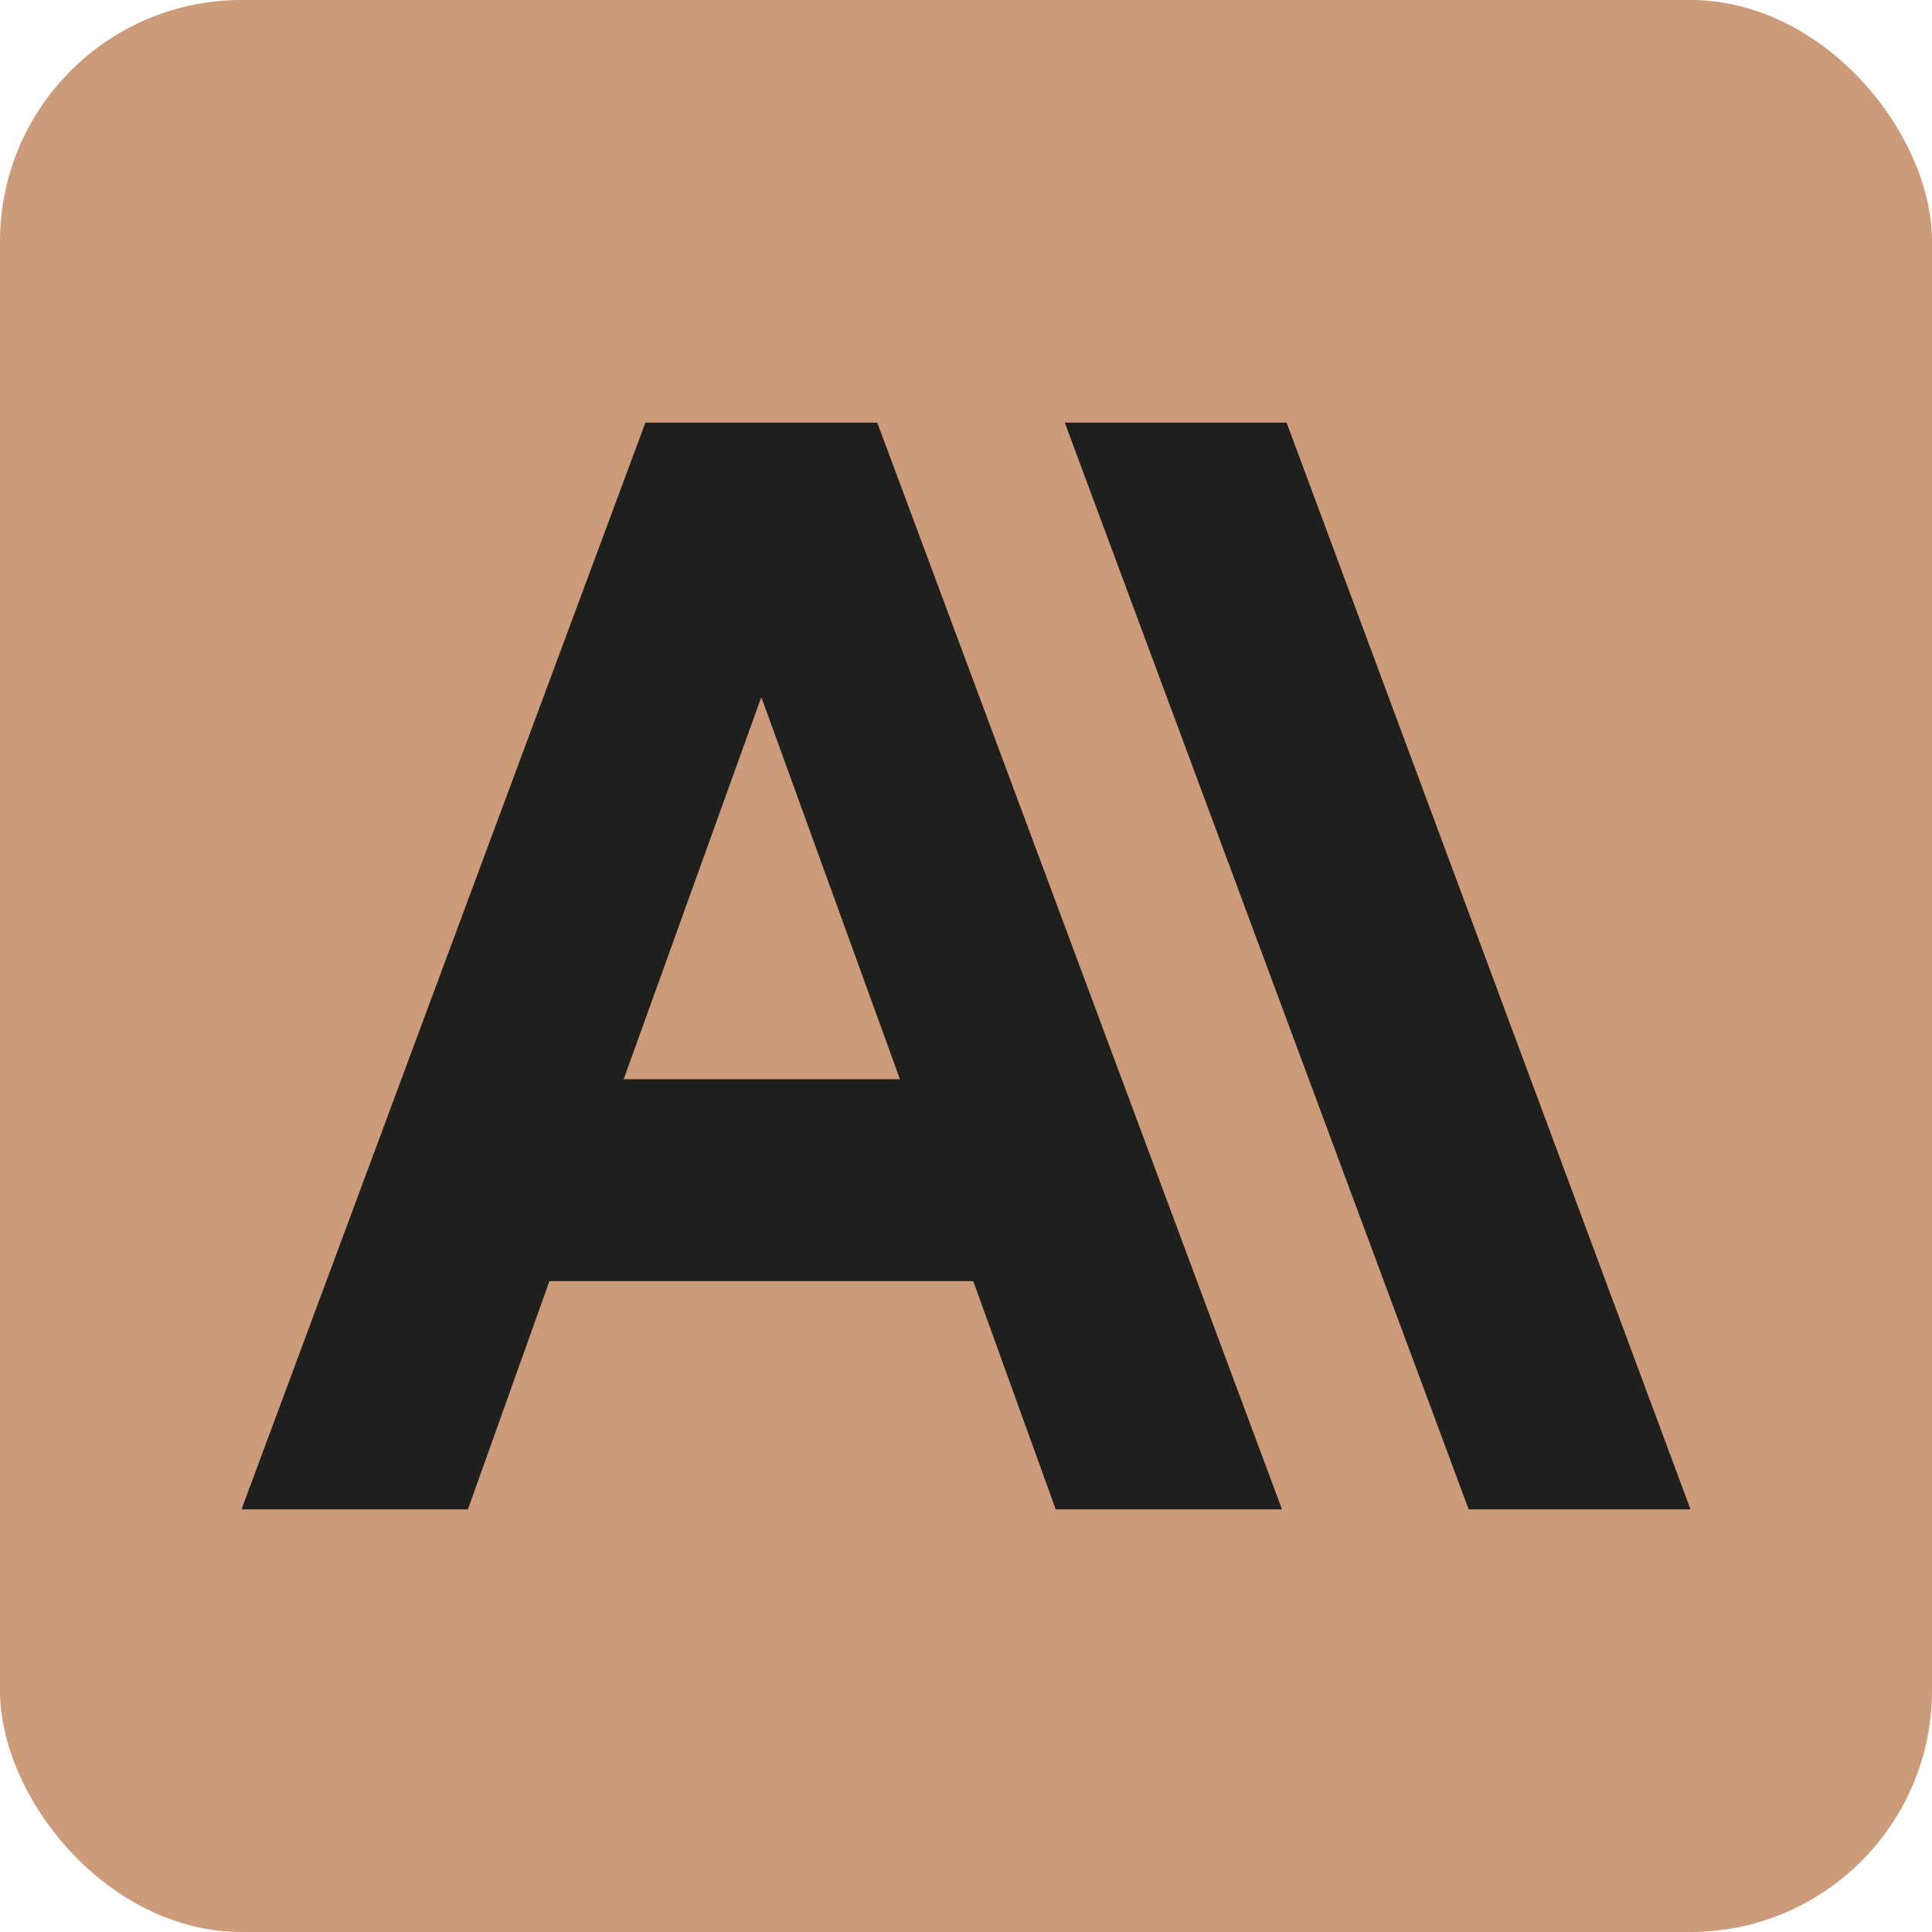 <svg width="16" height="16" viewBox="0 0 16 16" fill="none" xmlns="http://www.w3.org/2000/svg">
<rect width="16" height="16" rx="2" fill="#CC9B7A"/>
<path d="M10.655 3.5H8.818L12.163 12.5L14 12.5L10.655 3.5ZM5.345 3.5L2 12.5H3.875L4.55 10.61L8.06 10.61L8.743 12.5H10.617L7.265 3.5H5.345ZM5.165 8.938L6.305 5.773L7.453 8.938H5.165Z" fill="#1F1F1E"/>
</svg>
